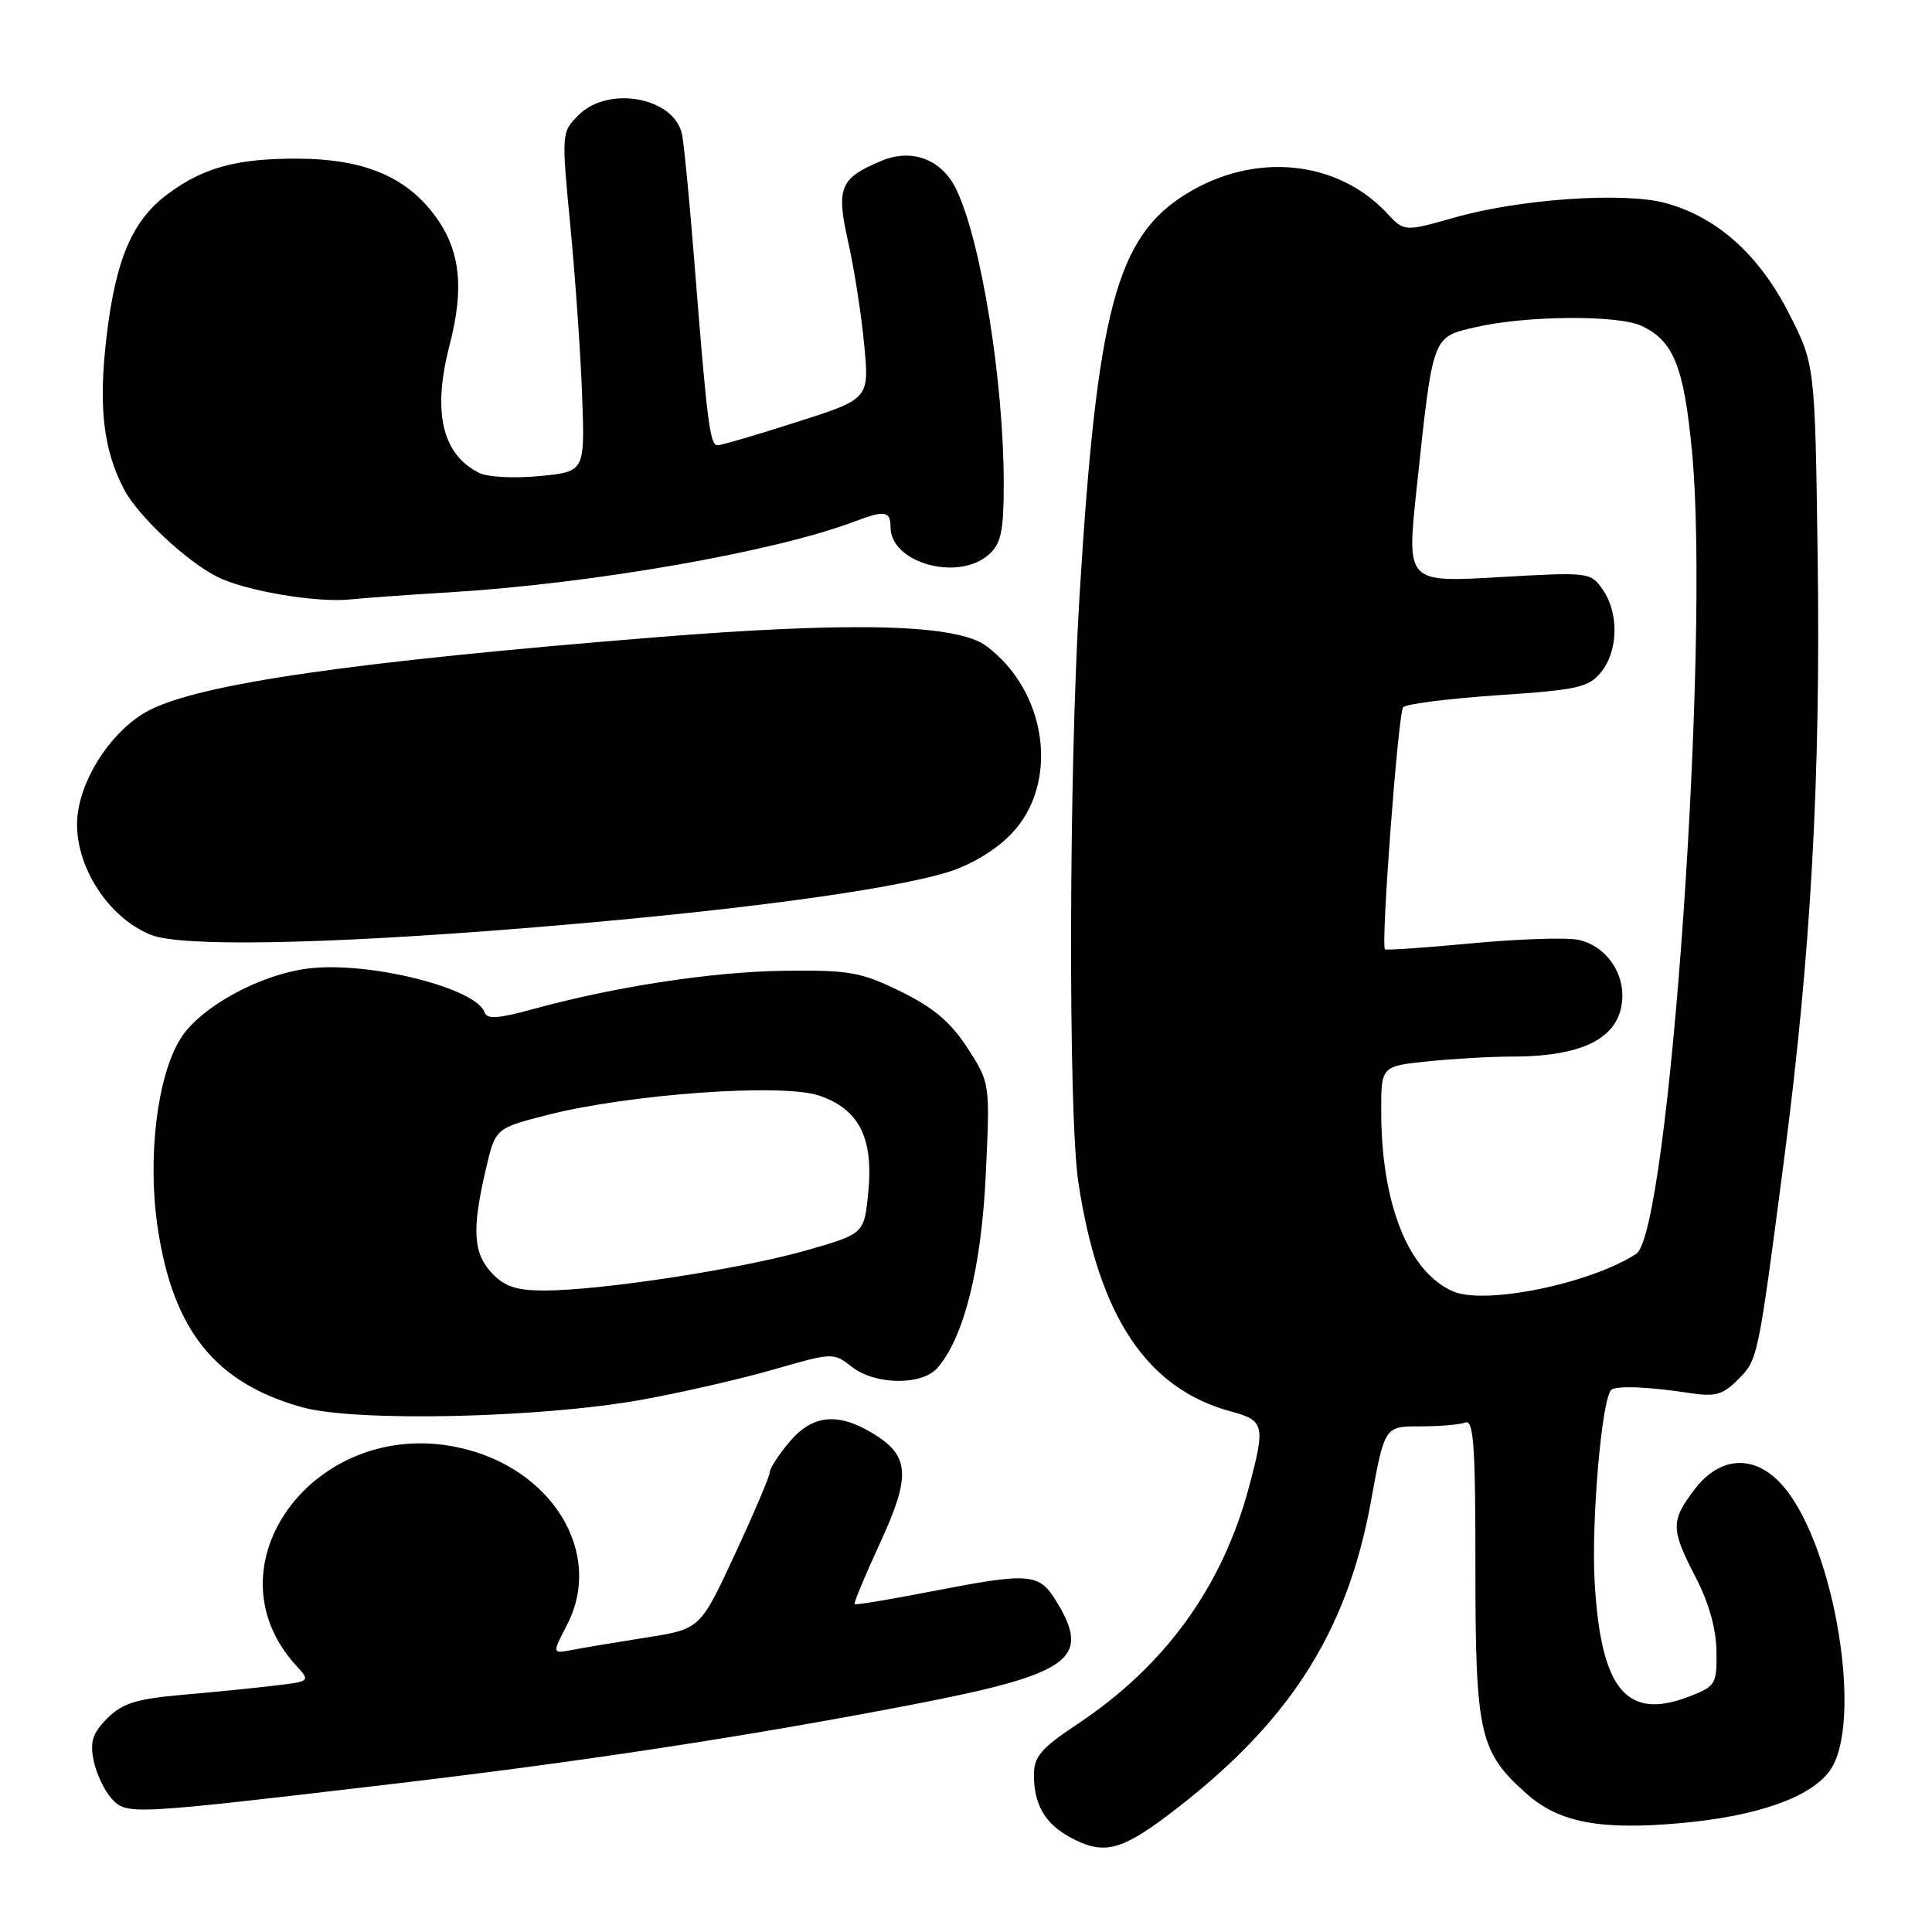 <?xml version="1.0" encoding="UTF-8" standalone="no"?>
<!DOCTYPE svg PUBLIC "-//W3C//DTD SVG 1.1//EN" "http://www.w3.org/Graphics/SVG/1.1/DTD/svg11.dtd" >
<svg xmlns="http://www.w3.org/2000/svg" xmlns:xlink="http://www.w3.org/1999/xlink" version="1.1" viewBox="0 0 256 256">
 <g >
 <path fill="currentColor"
d=" M 154.65 240.60 C 170.65 228.56 178.47 216.50 181.66 198.92 C 183.46 189.00 183.46 189.00 188.15 189.00 C 190.73 189.00 193.44 188.77 194.17 188.49 C 195.26 188.07 195.51 191.66 195.50 207.74 C 195.50 229.88 196.03 232.18 202.41 237.79 C 206.65 241.51 212.15 242.53 222.74 241.57 C 232.80 240.66 239.82 238.20 242.42 234.68 C 246.95 228.52 243.21 205.15 236.38 197.04 C 232.71 192.68 228.02 192.80 224.55 197.34 C 221.36 201.53 221.37 202.60 224.69 209.01 C 226.42 212.34 227.41 215.85 227.44 218.79 C 227.50 223.18 227.34 223.45 223.79 224.81 C 215.52 228.00 212.12 223.87 211.30 209.63 C 210.84 201.58 212.23 185.44 213.49 184.18 C 214.08 183.58 218.38 183.74 223.70 184.56 C 227.28 185.11 228.24 184.85 230.28 182.81 C 232.94 180.15 232.93 180.20 236.42 153.47 C 239.96 126.25 241.25 103.22 240.85 73.90 C 240.50 48.29 240.50 48.29 237.00 41.44 C 233.05 33.72 227.49 28.76 220.71 26.91 C 215.22 25.41 201.48 26.35 192.79 28.81 C 186.08 30.71 186.08 30.71 183.79 28.26 C 177.17 21.17 166.21 20.11 157.17 25.70 C 147.92 31.42 145.36 41.08 143.04 79.00 C 141.62 102.27 141.53 147.70 142.89 156.67 C 145.58 174.46 151.96 184.03 163.15 187.04 C 167.53 188.22 167.68 188.86 165.52 196.95 C 161.99 210.24 154.40 220.73 142.71 228.49 C 137.93 231.67 137.00 232.76 137.00 235.21 C 137.00 239.11 138.48 241.65 141.78 243.44 C 146.11 245.80 148.42 245.29 154.65 240.60 Z  M 51.61 236.43 C 76.90 233.46 98.77 230.13 120.77 225.89 C 141.85 221.83 144.65 219.85 140.01 212.25 C 137.66 208.39 136.59 208.31 123.00 210.95 C 117.78 211.97 113.38 212.69 113.24 212.56 C 113.10 212.43 114.60 208.82 116.57 204.55 C 120.72 195.58 120.56 192.92 115.72 189.97 C 111.02 187.10 107.65 187.44 104.59 191.08 C 103.17 192.77 102.00 194.57 102.00 195.07 C 102.00 195.58 99.93 200.46 97.39 205.92 C 92.78 215.86 92.78 215.86 85.64 216.98 C 81.71 217.60 77.30 218.34 75.83 218.62 C 73.15 219.13 73.15 219.13 75.13 215.31 C 80.10 205.75 73.09 194.38 60.62 191.77 C 41.74 187.81 27.18 207.43 39.20 220.65 C 41.15 222.79 41.15 222.79 36.33 223.36 C 33.67 223.68 28.16 224.23 24.09 224.58 C 18.07 225.11 16.21 225.70 14.22 227.68 C 12.28 229.63 11.90 230.77 12.40 233.25 C 12.74 234.97 13.81 237.23 14.76 238.29 C 16.77 240.51 17.02 240.50 51.61 236.43 Z  M 85.00 185.48 C 90.22 184.54 98.08 182.74 102.46 181.48 C 110.32 179.21 110.44 179.20 112.84 181.09 C 115.94 183.53 122.15 183.62 124.22 181.25 C 127.74 177.21 130.04 167.99 130.62 155.64 C 131.19 143.50 131.19 143.50 128.20 138.87 C 125.97 135.43 123.70 133.51 119.35 131.38 C 114.08 128.80 112.56 128.53 104.00 128.63 C 94.43 128.75 81.52 130.72 70.56 133.73 C 66.07 134.97 64.53 135.08 64.22 134.16 C 63.15 130.94 48.96 127.37 40.96 128.32 C 34.46 129.09 26.50 133.45 23.89 137.67 C 20.81 142.66 19.52 153.42 20.89 162.64 C 22.92 176.28 28.50 183.24 40.00 186.46 C 47.09 188.44 71.45 187.91 85.00 185.48 Z  M 69.55 122.98 C 96.41 120.81 117.48 118.02 125.53 115.58 C 128.61 114.64 131.87 112.69 133.96 110.54 C 140.43 103.87 138.82 91.64 130.68 85.59 C 126.78 82.70 113.00 82.34 86.79 84.45 C 46.90 87.67 26.72 90.57 19.82 94.09 C 15.20 96.45 11.02 102.46 10.31 107.76 C 9.47 113.96 14.00 121.48 20.02 123.88 C 24.03 125.48 42.83 125.14 69.55 122.98 Z  M 59.50 78.49 C 78.58 77.33 102.71 73.11 113.32 69.07 C 117.21 67.59 118.00 67.72 118.00 69.85 C 118.00 74.62 127.02 77.10 131.06 73.45 C 132.66 72.00 133.00 70.34 133.00 64.07 C 133.00 50.53 130.01 31.96 126.72 25.11 C 124.81 21.13 120.86 19.61 116.80 21.31 C 111.26 23.63 110.77 24.84 112.40 32.12 C 113.19 35.63 114.14 41.73 114.51 45.67 C 115.19 52.85 115.19 52.85 105.58 55.92 C 100.30 57.62 95.56 59.00 95.06 59.00 C 94.07 59.00 93.67 55.81 91.99 34.50 C 91.38 26.80 90.66 19.32 90.39 17.89 C 89.46 12.93 80.66 11.25 76.65 15.26 C 74.40 17.51 74.39 17.61 75.58 30.01 C 76.24 36.88 76.94 47.00 77.14 52.50 C 77.50 62.50 77.50 62.50 71.50 63.08 C 68.20 63.41 64.60 63.22 63.50 62.67 C 58.58 60.22 57.27 54.60 59.56 45.79 C 61.58 37.99 60.98 32.97 57.46 28.35 C 53.61 23.31 48.04 21.05 39.40 21.02 C 31.36 21.00 26.95 22.20 22.24 25.70 C 17.55 29.18 15.35 34.27 14.13 44.51 C 13.02 53.84 13.67 59.57 16.45 64.86 C 18.29 68.36 24.69 74.37 28.78 76.43 C 32.50 78.30 42.02 79.91 46.50 79.42 C 48.15 79.24 54.00 78.82 59.50 78.49 Z  M 192.50 171.10 C 186.63 168.51 183.05 159.56 183.02 147.39 C 183.00 141.28 183.00 141.28 189.15 140.64 C 192.53 140.29 197.59 140.00 200.40 140.00 C 210.11 140.00 214.90 137.36 214.97 131.97 C 215.01 128.47 212.53 125.28 209.19 124.54 C 207.65 124.20 201.29 124.41 195.06 124.99 C 188.83 125.58 183.63 125.94 183.51 125.78 C 182.96 125.06 185.27 94.40 185.93 93.71 C 186.34 93.27 192.00 92.56 198.50 92.12 C 209.07 91.41 210.51 91.09 212.16 89.05 C 214.44 86.24 214.53 81.21 212.36 78.11 C 210.75 75.81 210.55 75.79 198.56 76.48 C 186.39 77.18 186.39 77.18 187.70 64.84 C 189.89 44.26 189.73 44.69 195.53 43.35 C 202.11 41.82 214.27 41.71 217.44 43.15 C 221.74 45.12 223.12 48.50 224.20 59.85 C 226.62 85.08 221.17 163.35 216.80 166.15 C 210.62 170.13 196.71 172.96 192.50 171.10 Z  M 65.17 168.69 C 62.70 166.05 62.51 162.97 64.36 155.00 C 65.63 149.50 65.63 149.50 72.56 147.73 C 83.45 144.96 103.59 143.52 108.50 145.16 C 113.84 146.95 115.78 150.78 115.04 158.09 C 114.50 163.50 114.50 163.50 106.70 165.72 C 98.06 168.17 79.57 171.00 72.14 171.00 C 68.42 171.00 66.86 170.48 65.17 168.69 Z "/>
</g>
</svg>